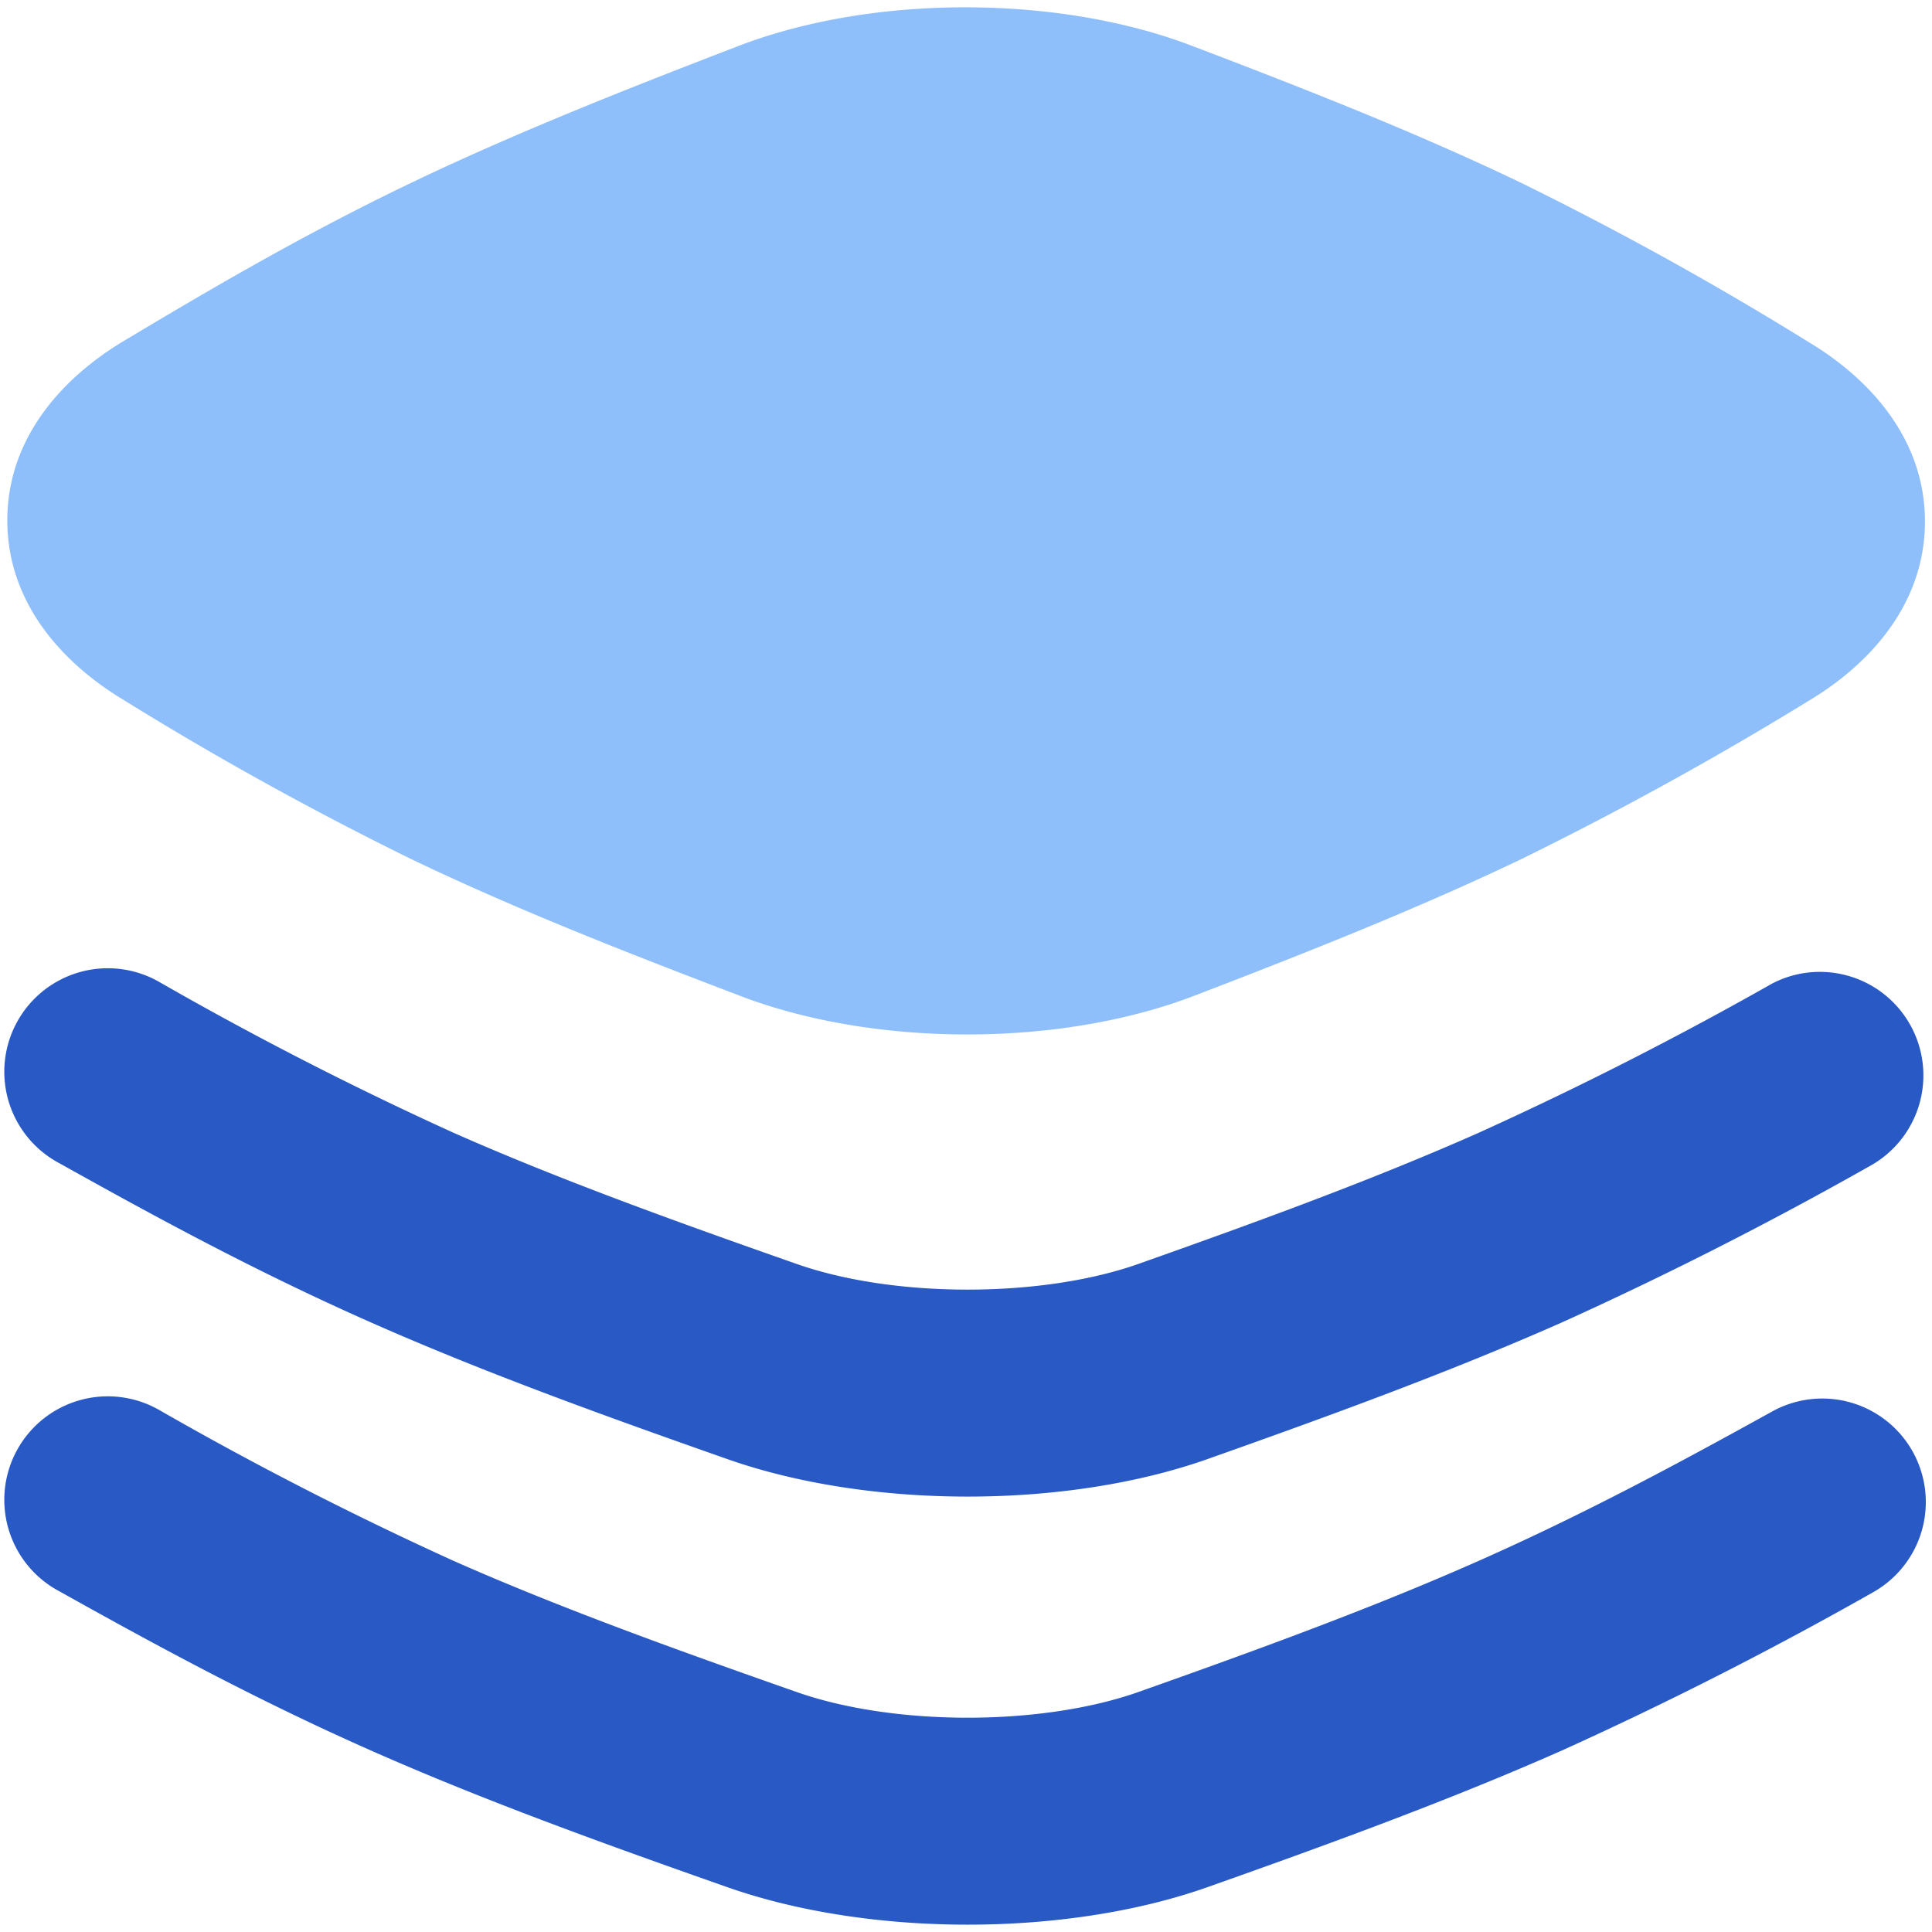 <svg xmlns="http://www.w3.org/2000/svg" fill="none" viewBox="0 0 14 14" id="Layers-1--Streamline-Flex">
  <desc>
    Layers 1 Streamline Icon: https://streamlinehq.com
  </desc>
  <g id="layers-1--design-layer-layers-pile-stack-align">
    <path id="Union" fill="#8fbffa" fill-rule="evenodd" d="M8.632 0.33C7.66 -0.04 6.32 -0.04 5.349 0.334c-0.78 0.3 -1.603 0.623 -2.374 0.993 -0.774 0.371 -1.452 0.769 -2.08 1.145 -0.432 0.259 -0.841 0.693 -0.842 1.297 -0.001 0.604 0.406 1.039 0.836 1.299a24.2 24.2 0 0 0 2.086 1.155c0.776 0.373 1.608 0.696 2.395 0.996 0.972 0.37 2.312 0.37 3.283 -0.003 0.781 -0.3 1.603 -0.623 2.374 -0.992a25.126 25.126 0 0 0 2.08 -1.146c0.432 -0.258 0.841 -0.693 0.842 -1.297 0.001 -0.603 -0.406 -1.039 -0.836 -1.298a24.186 24.186 0 0 0 -2.086 -1.156C10.251 0.954 9.42 0.63 8.632 0.33Z" clip-rule="evenodd" stroke-width="1"></path>
    <path id="Union_2" fill="#2859c5" fill-rule="evenodd" d="M1.16 7.119a0.75 0.75 0 1 0 -0.73 1.31c0.68 0.38 1.413 0.78 2.254 1.152 0.837 0.371 1.736 0.693 2.589 0.993 1.029 0.361 2.452 0.362 3.48 -0.002 0.847 -0.3 1.735 -0.622 2.567 -0.99a27.85 27.85 0 0 0 2.248 -1.143 0.75 0.75 0 0 0 -0.726 -1.312 26.45 26.45 0 0 1 -2.13 1.083c-0.774 0.343 -1.613 0.648 -2.46 0.948 -0.703 0.249 -1.774 0.25 -2.482 0 -0.855 -0.3 -1.702 -0.604 -2.48 -0.948a25.419 25.419 0 0 1 -2.13 -1.091Zm0 3.102a0.75 0.75 0 1 0 -0.73 1.31c0.68 0.38 1.413 0.78 2.254 1.152 0.837 0.371 1.736 0.693 2.589 0.993 1.029 0.361 2.452 0.362 3.48 -0.002 0.847 -0.3 1.735 -0.622 2.567 -0.99a27.85 27.85 0 0 0 2.248 -1.143 0.75 0.75 0 0 0 -0.726 -1.313c-0.674 0.373 -1.358 0.742 -2.13 1.084 -0.774 0.343 -1.613 0.648 -2.46 0.948 -0.703 0.249 -1.774 0.25 -2.482 0 -0.855 -0.3 -1.702 -0.604 -2.48 -0.948a25.419 25.419 0 0 1 -2.13 -1.091Z" clip-rule="evenodd" stroke-width="1"></path>
  </g>
</svg>